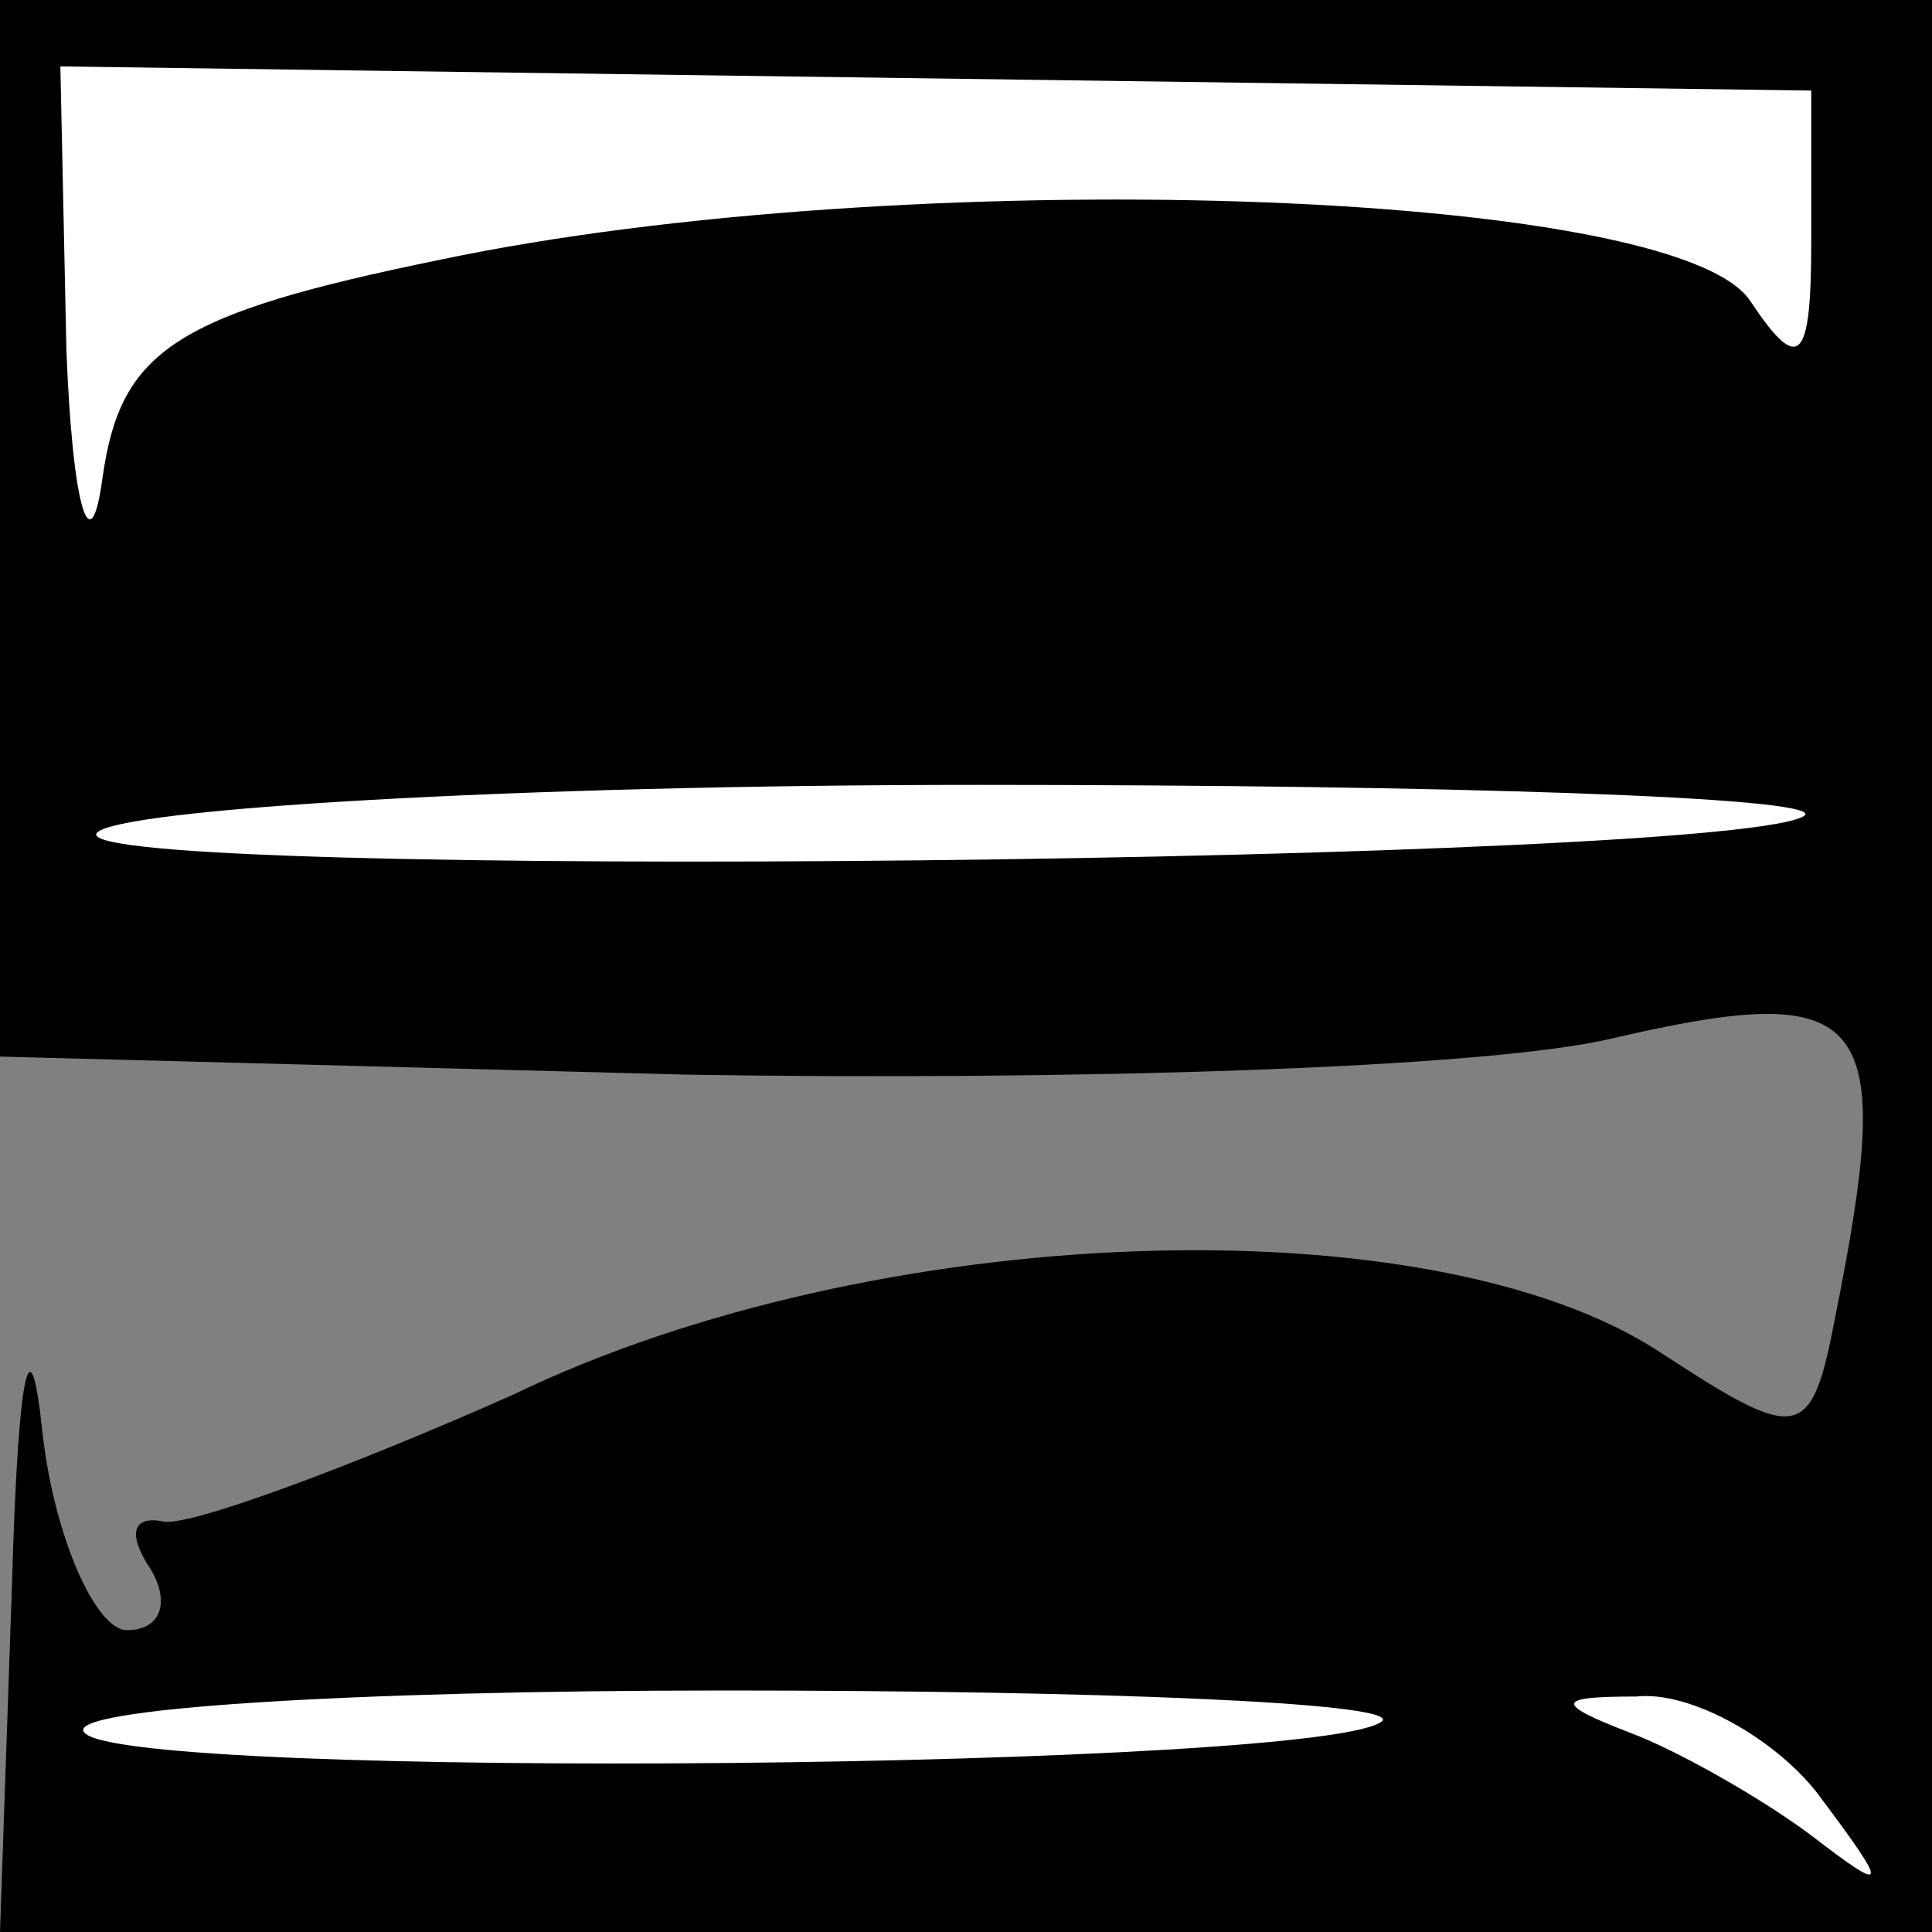 <?xml version="1.0" standalone="no"?>
<!DOCTYPE svg PUBLIC "-//W3C//DTD SVG 20010904//EN"
 "http://www.w3.org/TR/2001/REC-SVG-20010904/DTD/svg10.dtd">
<svg version="1.0" xmlns="http://www.w3.org/2000/svg"
 width="32pt" height="32pt" viewBox="0 0 32 32"
 preserveAspectRatio="xMidYMid meet">
<rect x="0" y="0" width="32" height="32" fill="#808080" stroke="none"/>
<g transform="translate(0,32) scale(0.1,-0.1)"
fill="#000000" stroke="none">
<path fill="#000000" stroke="none" d="M0 233 l0 -88 114 -3 c63 -1 132 1 153
6 43 10 47 4 37 -46 -4 -21 -6 -21 -29 -6 -38 25 -130 22 -190 -7 -27 -12 -54
-22 -58 -21 -5 1 -6 -2 -2 -8 3 -5 2 -10 -4 -10 -5 0 -12 15 -14 33 -2 19 -4
10 -5 -25 l-2 -58 160 0 160 0 0 160 0 160 -160 0 -160 0 0 -87z"/>
<path fill="#ffffff" stroke="none" d="M300 280 c0 -20 -2 -22 -10 -10 -12 19
-141 23 -217 7 -44 -9 -53 -15 -56 -36 -2 -15 -5 -5 -6 21 l-1 47 145 -2 145
-2 0 -25z"/>
<path fill="#ffffff" stroke="none" d="M299 185 c-9 -8 -288 -11 -283 -3 3 4
69 8 146 8 78 0 139 -2 137 -5z"/>
<path fill="#ffffff" stroke="none" d="M229 35 c-8 -8 -208 -10 -215 -2 -4 4
44 7 106 7 62 0 111 -2 109 -5z"/>
<path fill="#ffffff" stroke="none" d="M301 23 c12 -16 12 -17 -1 -7 -8 6 -22
14 -30 17 -13 5 -12 6 1 6 9 1 23 -7 30 -16z"/>
</g>
</svg>
